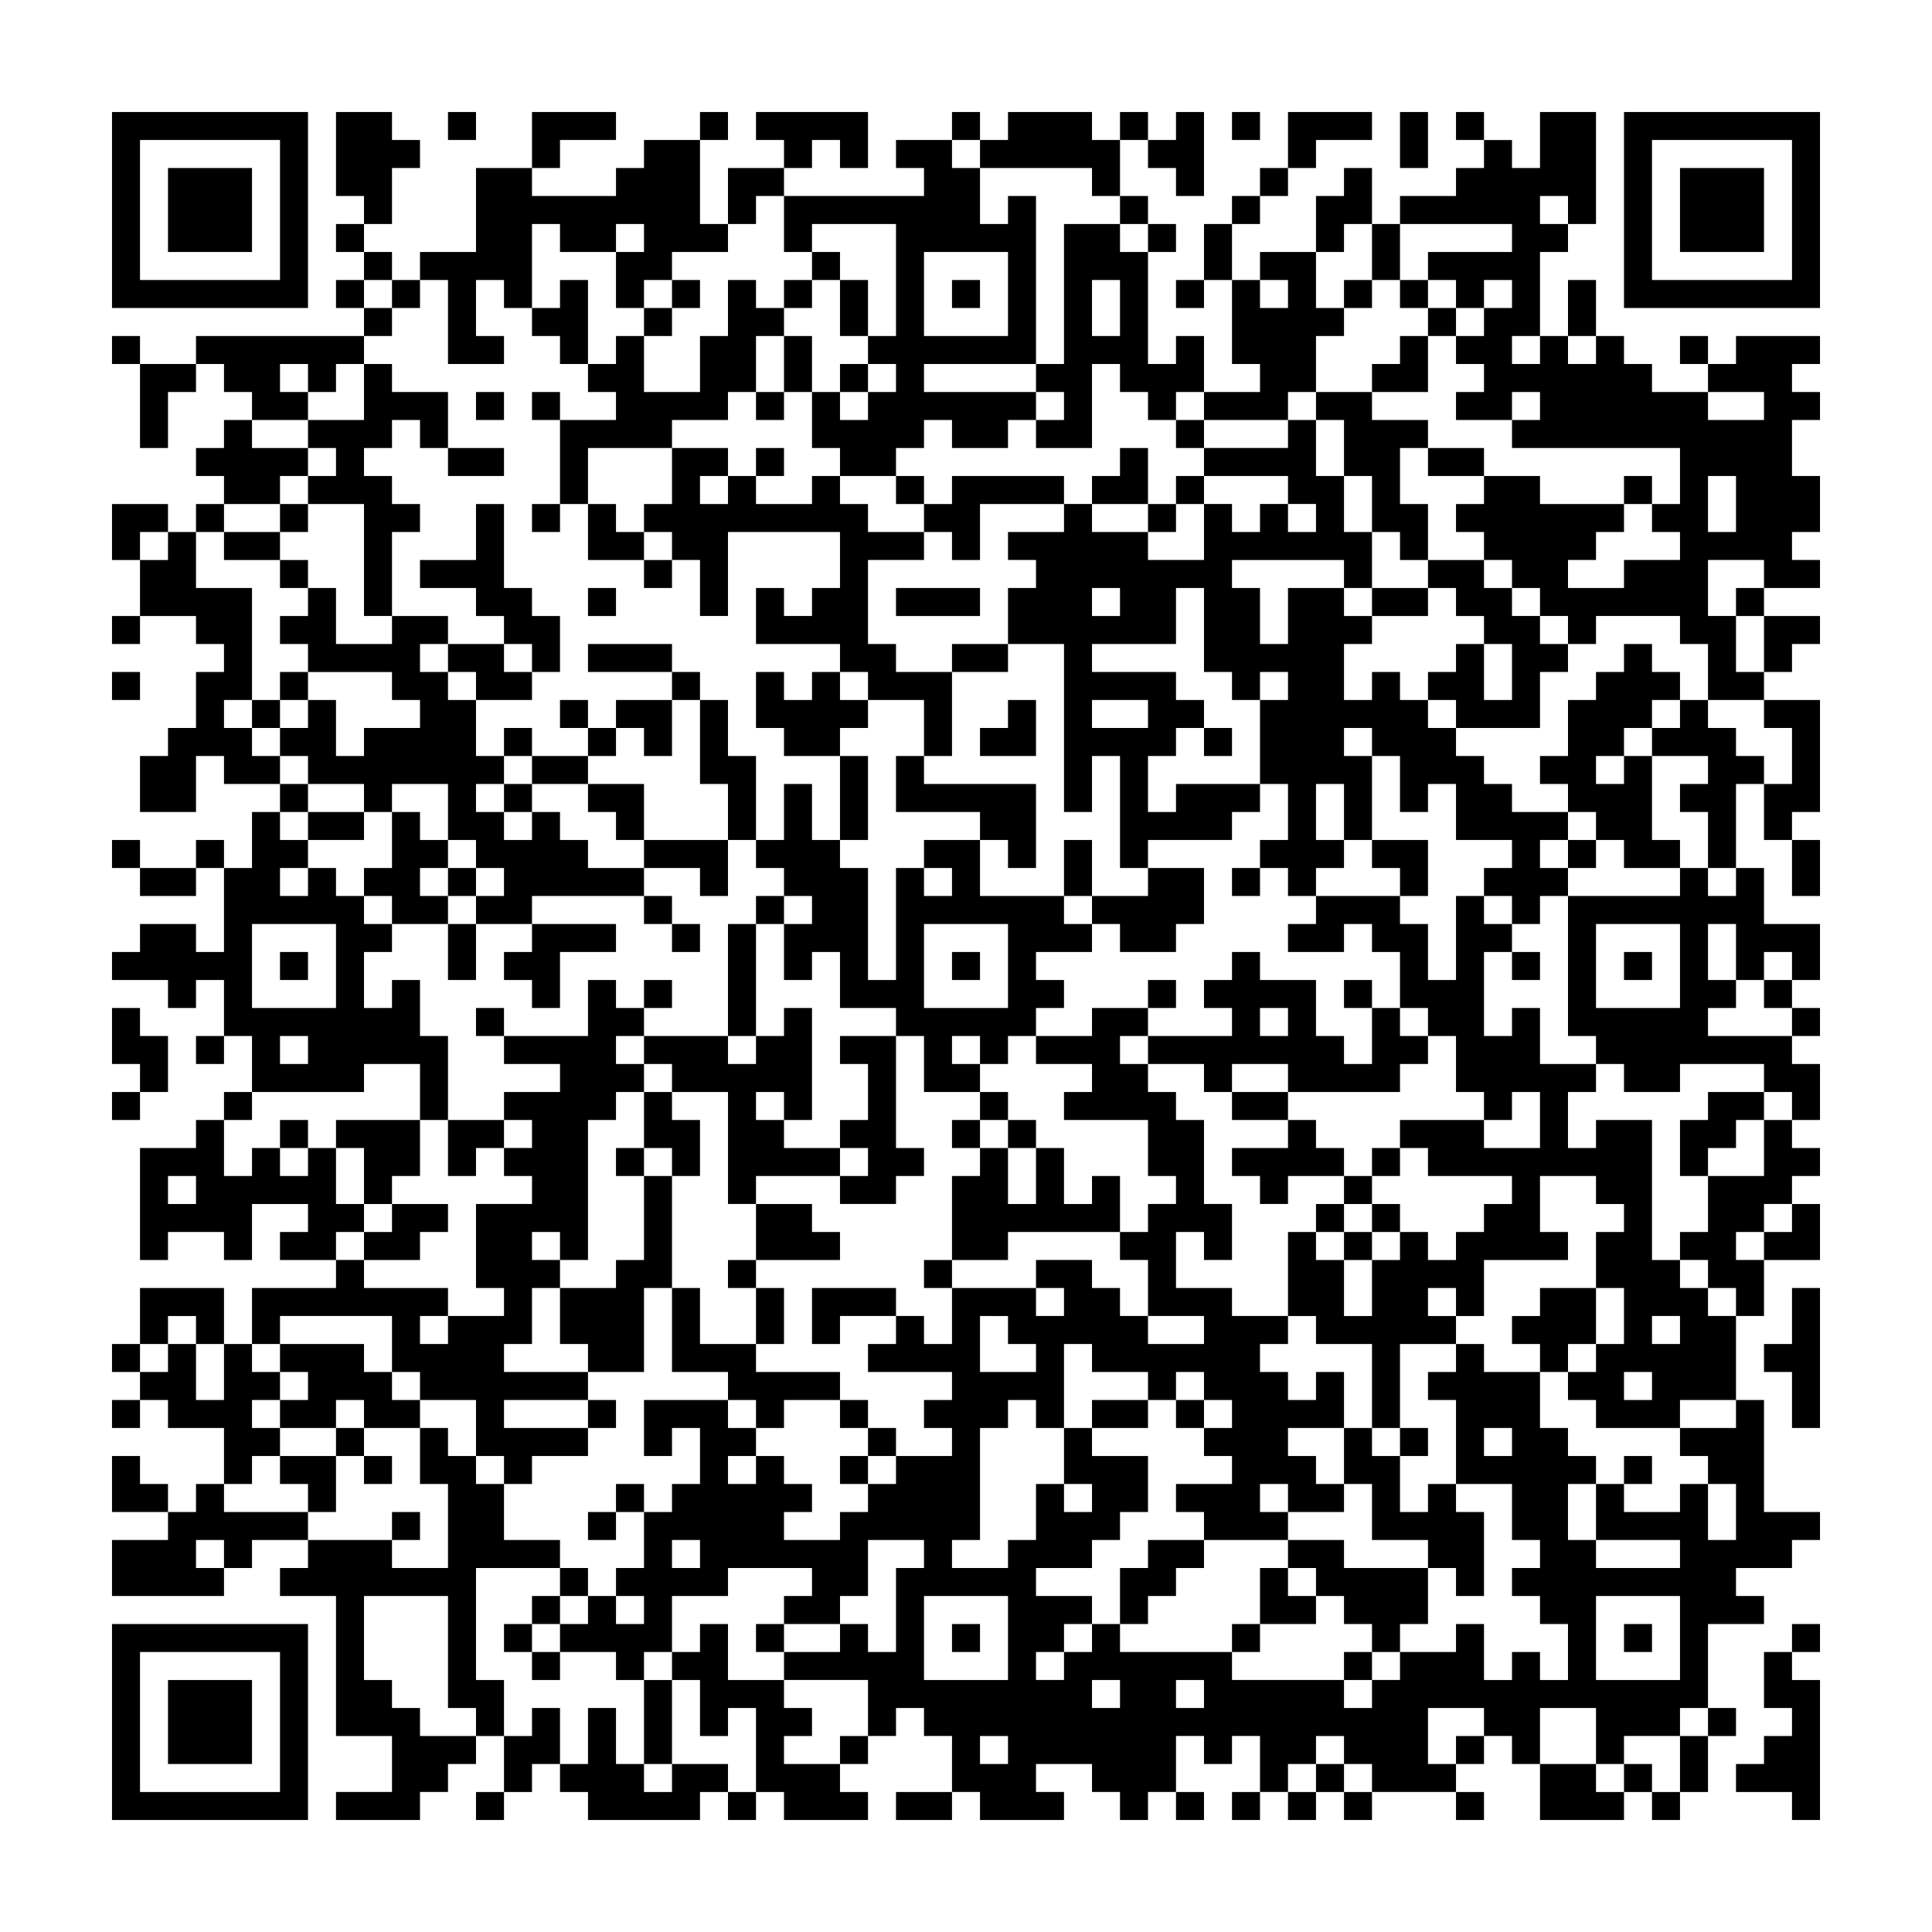 <svg xmlns="http://www.w3.org/2000/svg" viewBox="0 0 69 69"><path d="M4 4h7v7h-7zM12 4h2v1h1v1h-1v2h-1v-1h-1zM16 4h1v1h-1zM19 4h3v1h-2v1h-1zM25 4h1v1h-1zM27 4h4v2h-1v-1h-1v1h-1v-1h-1zM34 4h1v1h-1zM36 4h3v1h1v2h-1v-1h-4v-1h1zM40 4h1v1h-1zM42 4h1v3h-1v-1h-1v-1h1zM44 4h1v1h-1zM46 4h3v1h-2v1h-1zM50 4h1v2h-1zM52 4h1v1h-1zM55 4h2v4h-1v-1h-1v1h1v1h-1v3h-1v1h1v-1h1v1h1v-1h1v1h1v1h2v1h2v-1h-2v-1h1v-1h3v1h-1v1h1v1h-1v2h1v2h-1v1h1v1h-2v-1h-2v2h1v2h1v1h-2v-2h-1v-1h-3v1h-1v-1h-1v-1h-1v-1h-1v-1h-1v-1h1v-1h2v1h3v1h-1v1h-1v1h2v-1h2v-1h-1v-1h1v-2h-6v-1h1v-1h-1v1h-2v-1h1v-1h-1v-1h1v-1h1v-1h-1v1h-1v-1h-1v-1h3v-1h-4v-1h2v-1h1v-1h1v1h1zM58 4h7v7h-7zM5 5v5h5v-5zM23 5h2v3h1v1h-2v1h-1v1h-1v-2h1v-1h-1v1h-2v-1h-1v3h-1v-1h-1v2h1v1h-2v-3h-1v-1h2v-3h2v1h3v-1h1zM32 5h2v1h1v2h1v-1h1v6h-4v1h4v1h-1v1h-2v-1h-1v1h-1v1h-2v-1h-1v-2h1v1h1v-1h1v-1h-1v-1h1v-4h-3v1h-1v-2h5v-1h-1zM59 5v5h5v-5zM6 6h3v3h-3zM26 6h2v1h-1v1h-1zM45 6h1v1h-1zM48 6h1v2h-1v1h-1v-2h1zM60 6h3v3h-3zM40 7h1v1h-1zM44 7h1v1h-1zM12 8h1v1h-1zM38 8h2v1h1v4h1v-1h1v2h-1v1h-1v-1h-1v-1h-1v3h-2v-1h1v-1h-1v-1h1zM41 8h1v1h-1zM43 8h1v2h-1zM49 8h1v2h-1zM13 9h1v1h-1zM29 9h1v1h-1zM33 9v3h3v-3zM45 9h2v2h1v1h-1v2h-1v1h-3v-1h2v-1h-1v-3h1v1h1v-1h-1zM12 10h1v1h-1zM14 10h1v1h-1zM20 10h1v3h-1v-1h-1v-1h1zM24 10h1v1h-1zM26 10h1v1h1v1h-1v2h-1v1h-2v1h-3v2h-1v-3h2v-1h-1v-1h1v-1h1v2h2v-2h1zM28 10h1v1h-1zM30 10h1v2h-1zM34 10h1v1h-1zM39 10v2h1v-2zM42 10h1v1h-1zM48 10h1v1h-1zM50 10h1v1h-1zM56 10h1v2h-1zM13 11h1v1h-1zM23 11h1v1h-1zM51 11h1v1h-1zM4 12h1v1h-1zM7 12h6v1h-1v1h-1v-1h-1v1h1v1h-2v-1h-1v-1h-1zM28 12h1v2h-1zM50 12h1v2h-2v-1h1zM60 12h1v1h-1zM5 13h2v1h-1v2h-1zM13 13h1v1h2v2h-1v-1h-1v1h-1v1h1v1h1v1h-1v3h-1v-4h-2v-1h1v-1h-1v-1h2zM30 13h1v1h-1zM17 14h1v1h-1zM19 14h1v1h-1zM27 14h1v1h-1zM47 14h2v1h2v1h-1v2h1v2h-1v-1h-1v-2h-1v-2h-1zM8 15h1v1h2v1h-1v1h-2v-1h-1v-1h1zM42 15h1v1h-1zM46 15h1v2h1v2h1v2h-1v-1h-4v1h1v2h1v-2h2v1h1v1h-1v2h1v-1h1v1h1v1h1v1h1v1h1v1h2v1h-1v1h1v1h-1v1h-1v-1h-1v-1h1v-1h-2v-2h-1v1h-1v-2h-1v-1h-1v1h1v3h-1v-2h-1v2h1v1h-1v1h-1v-1h-1v-1h1v-2h-1v-3h1v-1h-1v1h-1v-1h-1v-3h-1v2h-3v1h3v1h1v1h-1v1h-1v2h1v-1h3v1h-1v1h-3v1h-1v-4h-1v2h-1v-6h-2v-2h1v-1h-1v-1h2v-1h1v1h2v1h2v-2h1v1h1v-1h1v1h1v-1h-1v-1h-3v-1h3zM16 16h2v1h-2zM24 16h2v1h-1v1h1v-1h1v1h2v-1h1v1h1v1h2v1h-2v3h1v1h2v3h-1v-2h-2v-1h-1v-1h-3v-2h1v1h1v-1h1v-2h-4v3h-1v-2h-1v-1h-1v-1h1zM27 16h1v1h-1zM40 16h1v2h-2v-1h1zM51 16h2v1h-2zM32 17h1v1h-1zM34 17h4v1h-3v2h-1v-1h-1v-1h1zM42 17h1v1h-1zM58 17h1v1h-1zM61 17v2h1v-2zM4 18h2v1h-1v1h-1zM7 18h1v1h-1zM10 18h1v1h-1zM17 18h1v3h1v1h1v2h-1v-1h-1v-1h-1v-1h-2v-1h2zM19 18h1v1h-1zM21 18h1v1h1v1h-2zM41 18h1v1h-1zM6 19h1v2h2v4h-1v1h1v1h1v1h-2v-1h-1v2h-2v-2h1v-1h1v-2h1v-1h-1v-1h-2v-2h1zM8 19h2v1h-2zM10 20h1v1h-1zM23 20h1v1h-1zM51 20h2v1h1v1h1v1h1v1h-1v2h-3v-1h-1v-1h1v-1h1v2h1v-2h-1v-1h-1v-1h-1zM11 21h1v2h2v-1h2v1h-1v1h1v1h1v2h1v1h-1v1h1v1h1v-1h1v1h1v1h2v1h-4v1h-2v-1h1v-1h-1v-1h-1v-2h-2v1h-1v-1h-2v-1h-1v-1h1v-1h1v2h1v-1h2v-1h-1v-1h-3v-1h-1v-1h1zM21 21h1v1h-1zM32 21h3v1h-3zM39 21v1h1v-1zM49 21h2v1h-2zM62 21h1v1h-1zM4 22h1v1h-1zM63 22h2v1h-1v1h-1zM16 23h2v1h1v1h-2v-1h-1zM21 23h3v1h-3zM34 23h2v1h-2zM58 23h1v1h1v1h-1v1h-1v1h-1v1h1v-1h1v3h1v1h-2v-1h-1v-1h-1v-1h-1v-1h1v-2h1v-1h1zM4 24h1v1h-1zM10 24h1v1h-1zM24 24h1v1h-1zM27 24h1v1h1v-1h1v1h1v1h-1v1h-2v-1h-1zM9 25h1v1h-1zM20 25h1v1h-1zM22 25h2v2h-1v-1h-1zM25 25h1v2h1v3h-1v-2h-1zM36 25h1v2h-2v-1h1zM39 25v1h2v-1zM60 25h1v1h1v1h1v1h-1v3h-1v-2h-1v-1h1v-1h-2v-1h1zM63 25h2v4h-1v1h-1v-2h1v-2h-1zM18 26h1v1h-1zM21 26h1v1h-1zM43 26h1v1h-1zM19 27h2v1h-2zM30 27h1v3h-1zM32 27h1v1h4v3h-1v-1h-1v-1h-3zM10 28h1v1h-1zM18 28h1v1h-1zM21 28h2v2h-1v-1h-1zM28 28h1v2h1v1h1v4h1v-4h1v1h1v-1h-1v-1h2v2h3v1h1v1h-2v1h1v1h-1v1h-1v1h-1v-1h-1v1h1v1h-2v-2h-1v-1h-2v-2h-1v1h-1v-2h1v-1h-1v-1h-1v-1h1zM9 29h1v1h1v1h-1v1h1v-1h1v1h1v1h1v1h-1v2h1v-1h1v2h1v3h-1v-2h-2v1h-4v-2h-1v-2h-1v1h-1v-1h-2v-1h1v-1h2v1h1v-3h1zM11 29h2v1h-2zM14 29h1v1h1v1h-1v1h1v1h-2v-1h-1v-1h1zM4 30h1v1h-1zM7 30h1v1h-1zM23 30h3v2h-1v-1h-2zM38 30h1v2h-1zM49 30h2v2h-1v-1h-1zM56 30h1v1h-1zM64 30h1v2h-1zM5 31h2v1h-2zM16 31h1v1h-1zM41 31h2v2h-1v1h-2v-1h-1v-1h2zM44 31h1v1h-1zM60 31h1v1h1v-1h1v2h2v2h-1v-1h-1v1h-1v-2h-1v2h1v1h-1v1h3v1h1v2h-1v-1h-1v-1h-3v1h-2v-1h-1v-1h-1v-5h4zM23 32h1v1h-1zM27 32h1v1h-1zM47 32h3v1h1v2h1v-3h1v1h1v1h-1v3h1v-1h1v2h2v1h-1v2h1v-1h2v5h1v1h1v1h1v3h-2v1h-3v-1h-1v-1h1v-1h1v-2h-1v-2h1v-1h-1v-1h-2v2h1v1h-3v2h-1v-1h-1v1h1v1h-2v3h-1v-3h-2v-1h-1v-3h1v1h1v2h1v-2h1v-1h1v1h1v-1h1v-1h1v-1h-3v-1h-1v-1h3v1h2v-2h-1v1h-1v-1h-1v-2h-1v-1h-1v-2h-1v-1h-1v1h-2v-1h1zM9 33v3h3v-3zM16 33h1v2h-1zM19 33h3v1h-2v2h-1v-1h-1v-1h1zM24 33h1v1h-1zM26 33h1v4h-1zM33 33v3h3v-3zM57 33v3h3v-3zM10 34h1v1h-1zM34 34h1v1h-1zM44 34h1v1h2v2h1v1h1v-2h1v1h1v1h-1v1h-4v-1h-2v1h-1v-1h-2v-1h3v-1h-1v-1h1zM54 34h1v1h-1zM58 34h1v1h-1zM21 35h1v1h1v1h-1v1h1v1h-1v1h-1v5h-1v-1h-1v1h1v1h-1v2h-1v1h3v1h-3v1h3v1h-2v1h-1v-1h-1v-2h-2v-1h-1v-2h-4v1h-1v-2h3v-1h1v1h3v1h-1v1h1v-1h2v-1h-1v-3h2v-1h-1v-1h1v-1h-1v-1h2v-1h-2v-1h3zM23 35h1v1h-1zM41 35h1v1h-1zM48 35h1v1h-1zM63 35h1v1h-1zM4 36h1v1h1v2h-1v-1h-1zM17 36h1v1h-1zM28 36h1v4h-1v-1h-1v1h1v1h2v1h-3v1h-1v-4h-2v-1h-1v-1h3v1h1v-1h1zM39 36h2v1h-1v1h1v1h1v1h1v3h1v2h-1v-1h-1v2h2v1h2v1h-1v1h1v1h1v-1h1v2h-2v1h1v1h1v1h-2v-1h-1v1h1v1h-3v-1h-1v-1h2v-1h-1v-1h1v-1h-1v-1h-1v1h-1v-1h-2v-1h-1v3h-1v-1h-1v1h-1v4h-1v1h2v-1h1v-2h1v1h1v-1h-1v-2h1v1h2v2h-1v1h-1v1h-2v1h2v1h-1v1h-1v1h1v-1h1v-1h1v1h4v1h4v1h1v-1h1v-1h2v-1h1v2h1v-1h1v1h1v-2h-1v-1h-1v-1h1v-1h-1v-2h-2v-3h-1v-1h1v-1h1v1h2v2h1v1h1v1h-1v2h1v1h3v-1h-3v-2h1v1h2v-1h1v2h1v-2h-1v-1h-1v-1h2v-1h1v4h2v1h-1v1h-2v1h1v1h-2v3h-1v1h-2v1h-1v-2h-2v2h-1v-1h-1v-1h-2v2h1v1h-3v-1h-1v-1h-1v1h-1v1h-1v-2h-1v1h-1v-1h-1v2h-1v1h-1v-1h-1v-1h-2v1h1v1h-3v-1h-1v-2h-1v-1h-1v1h-1v-2h-3v-1h2v-1h1v1h1v-3h1v-1h-2v2h-1v1h-2v-1h1v-1h-3v1h-2v2h-1v1h-1v-1h-2v-1h1v-1h1v1h1v-1h-1v-1h1v-2h1v-1h1v-2h-1v1h-1v-2h3v1h1v1h-1v1h1v-1h1v1h1v1h-1v1h2v-1h1v-1h1v-1h2v-1h-1v-1h1v-1h-3v-1h1v-1h1v1h1v-2h3v1h1v-1h-1v-1h2v1h1v1h1v1h2v-1h-2v-2h-1v-1h1v-1h1v-1h-1v-2h-3v-1h1v-1h-2v-1h2zM45 36v1h1v-1zM64 36h1v1h-1zM7 37h1v1h-1zM10 37v1h1v-1zM30 37h2v4h1v1h-1v1h-2v-1h1v-1h-1v-1h1v-2h-1zM4 39h1v1h-1zM8 39h1v1h-1zM23 39h1v1h1v2h-1v-1h-1zM35 39h1v1h-1zM44 39h2v1h-2zM61 39h2v1h-1v1h-1v1h-1v-2h1zM7 40h1v2h1v-1h1v1h1v-1h1v2h1v1h-1v1h-2v-1h1v-1h-2v2h-1v-1h-2v1h-1v-4h2zM10 40h1v1h-1zM12 40h3v2h-1v1h-1v-2h-1zM16 40h2v1h-1v1h-1zM34 40h1v1h-1zM36 40h1v1h-1zM46 40h1v1h1v1h-2v1h-1v-1h-1v-1h2zM63 40h1v1h1v1h-1v1h-1v1h-1v1h1v2h-1v-1h-1v-1h-1v-1h1v-2h2zM22 41h1v1h-1zM35 41h1v2h1v-2h1v2h1v-1h1v2h-4v1h-2v-3h1zM49 41h1v1h-1zM6 42v1h1v-1zM23 42h1v4h-1v3h-2v-1h-1v-2h2v-1h1zM48 42h1v1h-1zM14 43h2v1h-1v1h-2v-1h1zM27 43h2v1h1v1h-3zM47 43h1v1h-1zM49 43h1v1h-1zM64 43h1v2h-2v-1h1zM48 44h1v1h-1zM26 45h1v1h-1zM33 45h1v1h-1zM5 46h3v2h-1v-1h-1v1h-1zM24 46h1v2h2v1h3v1h-2v1h-1v-1h-1v-1h-2zM27 46h1v2h-1zM29 46h3v1h-2v1h-1zM55 46h2v2h-1v1h-1v-1h-1v-1h1zM64 46h1v5h-1v-2h-1v-1h1zM35 47v2h2v-1h-1v-1zM59 47v1h1v-1zM4 48h1v1h-1zM6 48h1v2h1v-2h1v1h1v1h-1v1h1v1h-1v1h-1v-2h-2v-1h-1v-1h1zM10 48h3v1h1v1h1v1h-2v-1h-1v1h-2v-1h1v-1h-1zM58 49v1h1v-1zM4 50h1v1h-1zM21 50h1v1h-1zM30 50h1v1h-1zM39 50h2v1h-2zM42 50h1v1h-1zM12 51h1v1h-1zM15 51h1v1h1v1h1v2h2v1h-3v4h1v2h-1v-1h-1v-4h-3v3h1v1h1v1h2v1h-1v1h-1v1h-3v-1h2v-2h-2v-5h-2v-1h1v-1h3v1h2v-3h-1zM31 51h1v1h-1zM48 51h1v1h1v2h1v-1h1v1h1v3h-1v-1h-1v-1h-2v-2h-1zM50 51h1v1h-1zM53 51v1h1v-1zM4 52h1v1h1v1h-2zM10 52h2v2h-1v-1h-1zM13 52h1v1h-1zM30 52h1v1h-1zM58 52h1v1h-1zM7 53h1v1h3v1h-2v1h-1v-1h-1v1h1v1h-4v-2h2v-1h1zM22 53h1v1h-1zM14 54h1v1h-1zM21 54h1v1h-1zM24 55v1h1v-1zM41 55h2v1h-1v1h-1v1h-1v-2h1zM46 55h2v1h3v2h-1v1h-1v-1h-1v-1h-1v-1h-1zM20 56h1v1h-1zM45 56h1v1h1v1h-2zM19 57h1v1h-1zM33 57v3h3v-3zM57 57v3h3v-3zM4 58h7v7h-7zM18 58h1v1h-1zM25 58h1v2h2v1h1v1h-1v1h2v1h1v1h-3v-1h-1v-3h-1v1h-1v-2h-1v-1h1zM27 58h1v1h-1zM34 58h1v1h-1zM44 58h1v1h-1zM58 58h1v1h-1zM64 58h1v1h-1zM5 59v5h5v-5zM19 59h1v1h-1zM48 59h1v1h-1zM63 59h1v1h1v5h-1v-1h-2v-1h1v-1h1v-1h-1zM6 60h3v3h-3zM23 60h1v3h-1zM39 60v1h1v-1zM42 60v1h1v-1zM19 61h1v2h-1v1h-1v-2h1zM21 61h1v2h1v1h1v-1h2v1h-1v1h-4v-1h-1v-1h1zM61 61h1v1h-1zM30 62h1v1h-1zM35 62v1h1v-1zM52 62h1v1h-1zM60 62h1v2h-1zM47 63h1v1h-1zM55 63h2v1h1v1h-3zM58 63h1v1h-1zM17 64h1v1h-1zM26 64h1v1h-1zM32 64h2v1h-2zM42 64h1v1h-1zM44 64h1v1h-1zM46 64h1v1h-1zM48 64h1v1h-1zM52 64h1v1h-1zM59 64h1v1h-1z"/></svg>